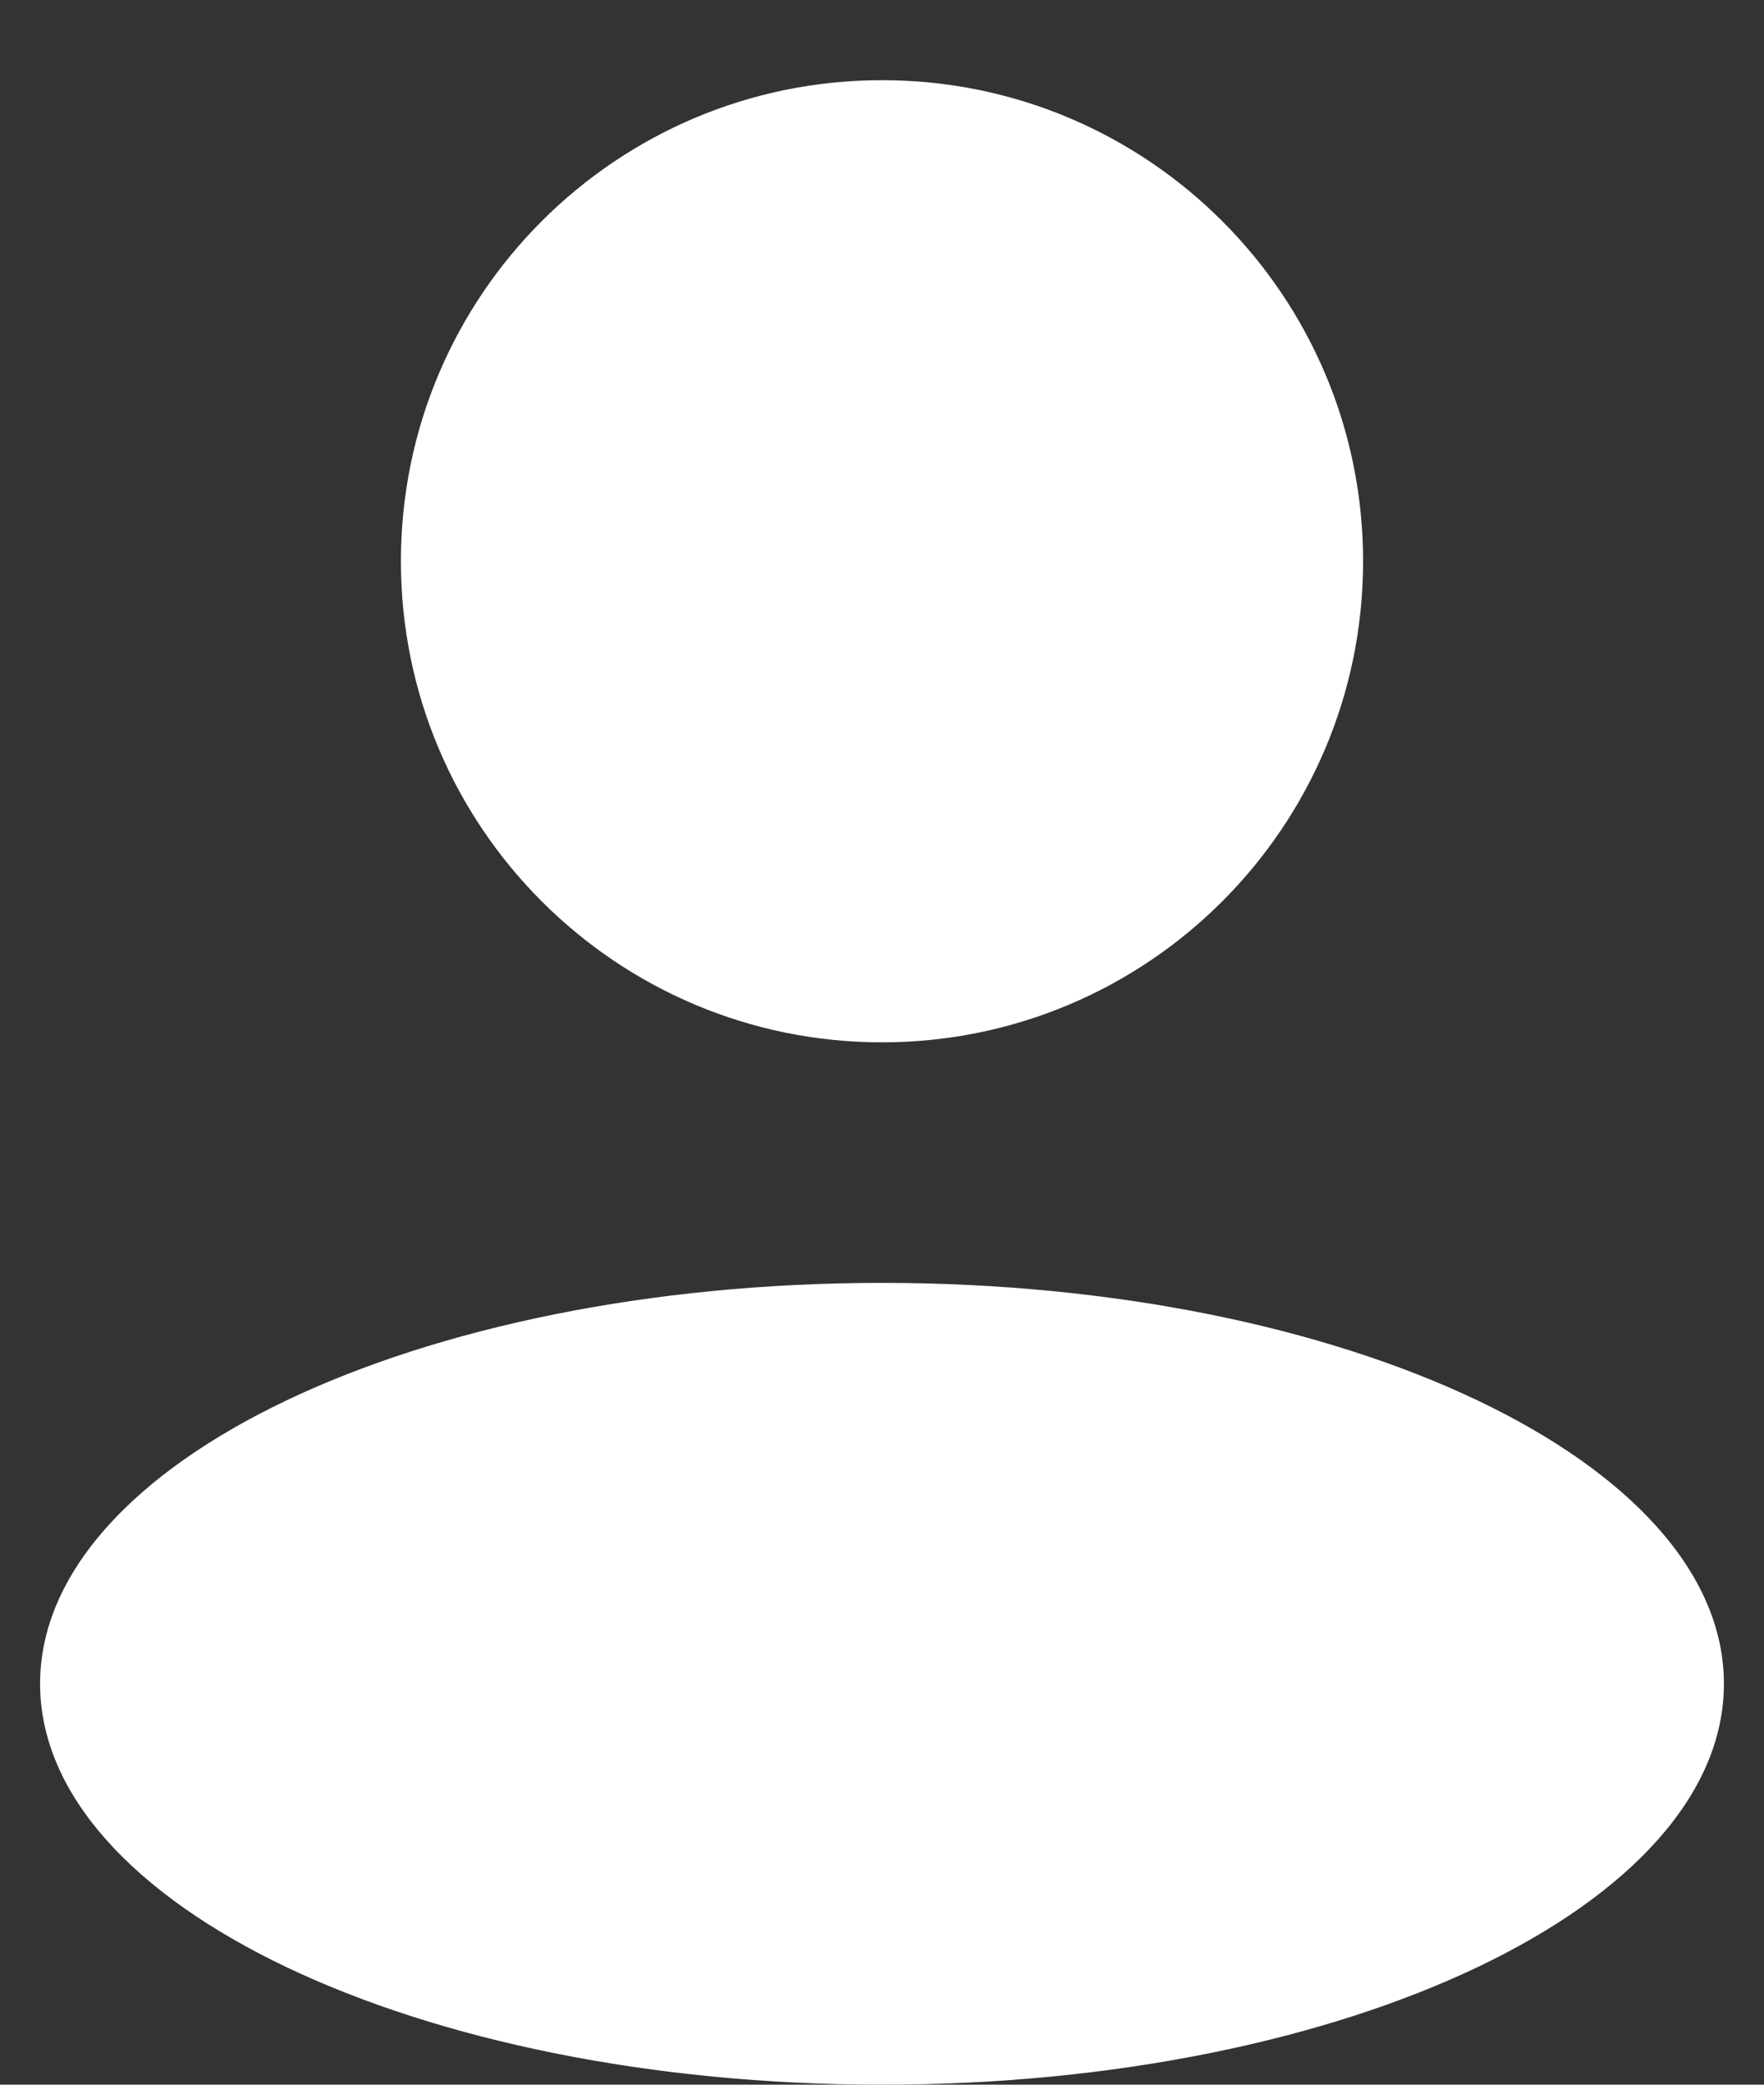 <svg width="22" height="26" viewBox="0 0 22 26" fill="none" xmlns="http://www.w3.org/2000/svg">
<rect x="0" y="0" width="22" height="26" fill="#333333" stroke="none"/>
<path d="M11 13C14.314 13 17 10.314 17 7C17 3.686 14.314 1 11 1C7.686 1 5 3.686 5 7C5 10.314 7.686 13 11 13Z" fill="white"/>
<path d="M11 26C16.799 26 21.5 23.761 21.5 21C21.5 18.239 16.799 16 11 16C5.201 16 0.5 18.239 0.5 21C0.5 23.761 5.201 26 11 26Z" fill="white"/>
</svg>
